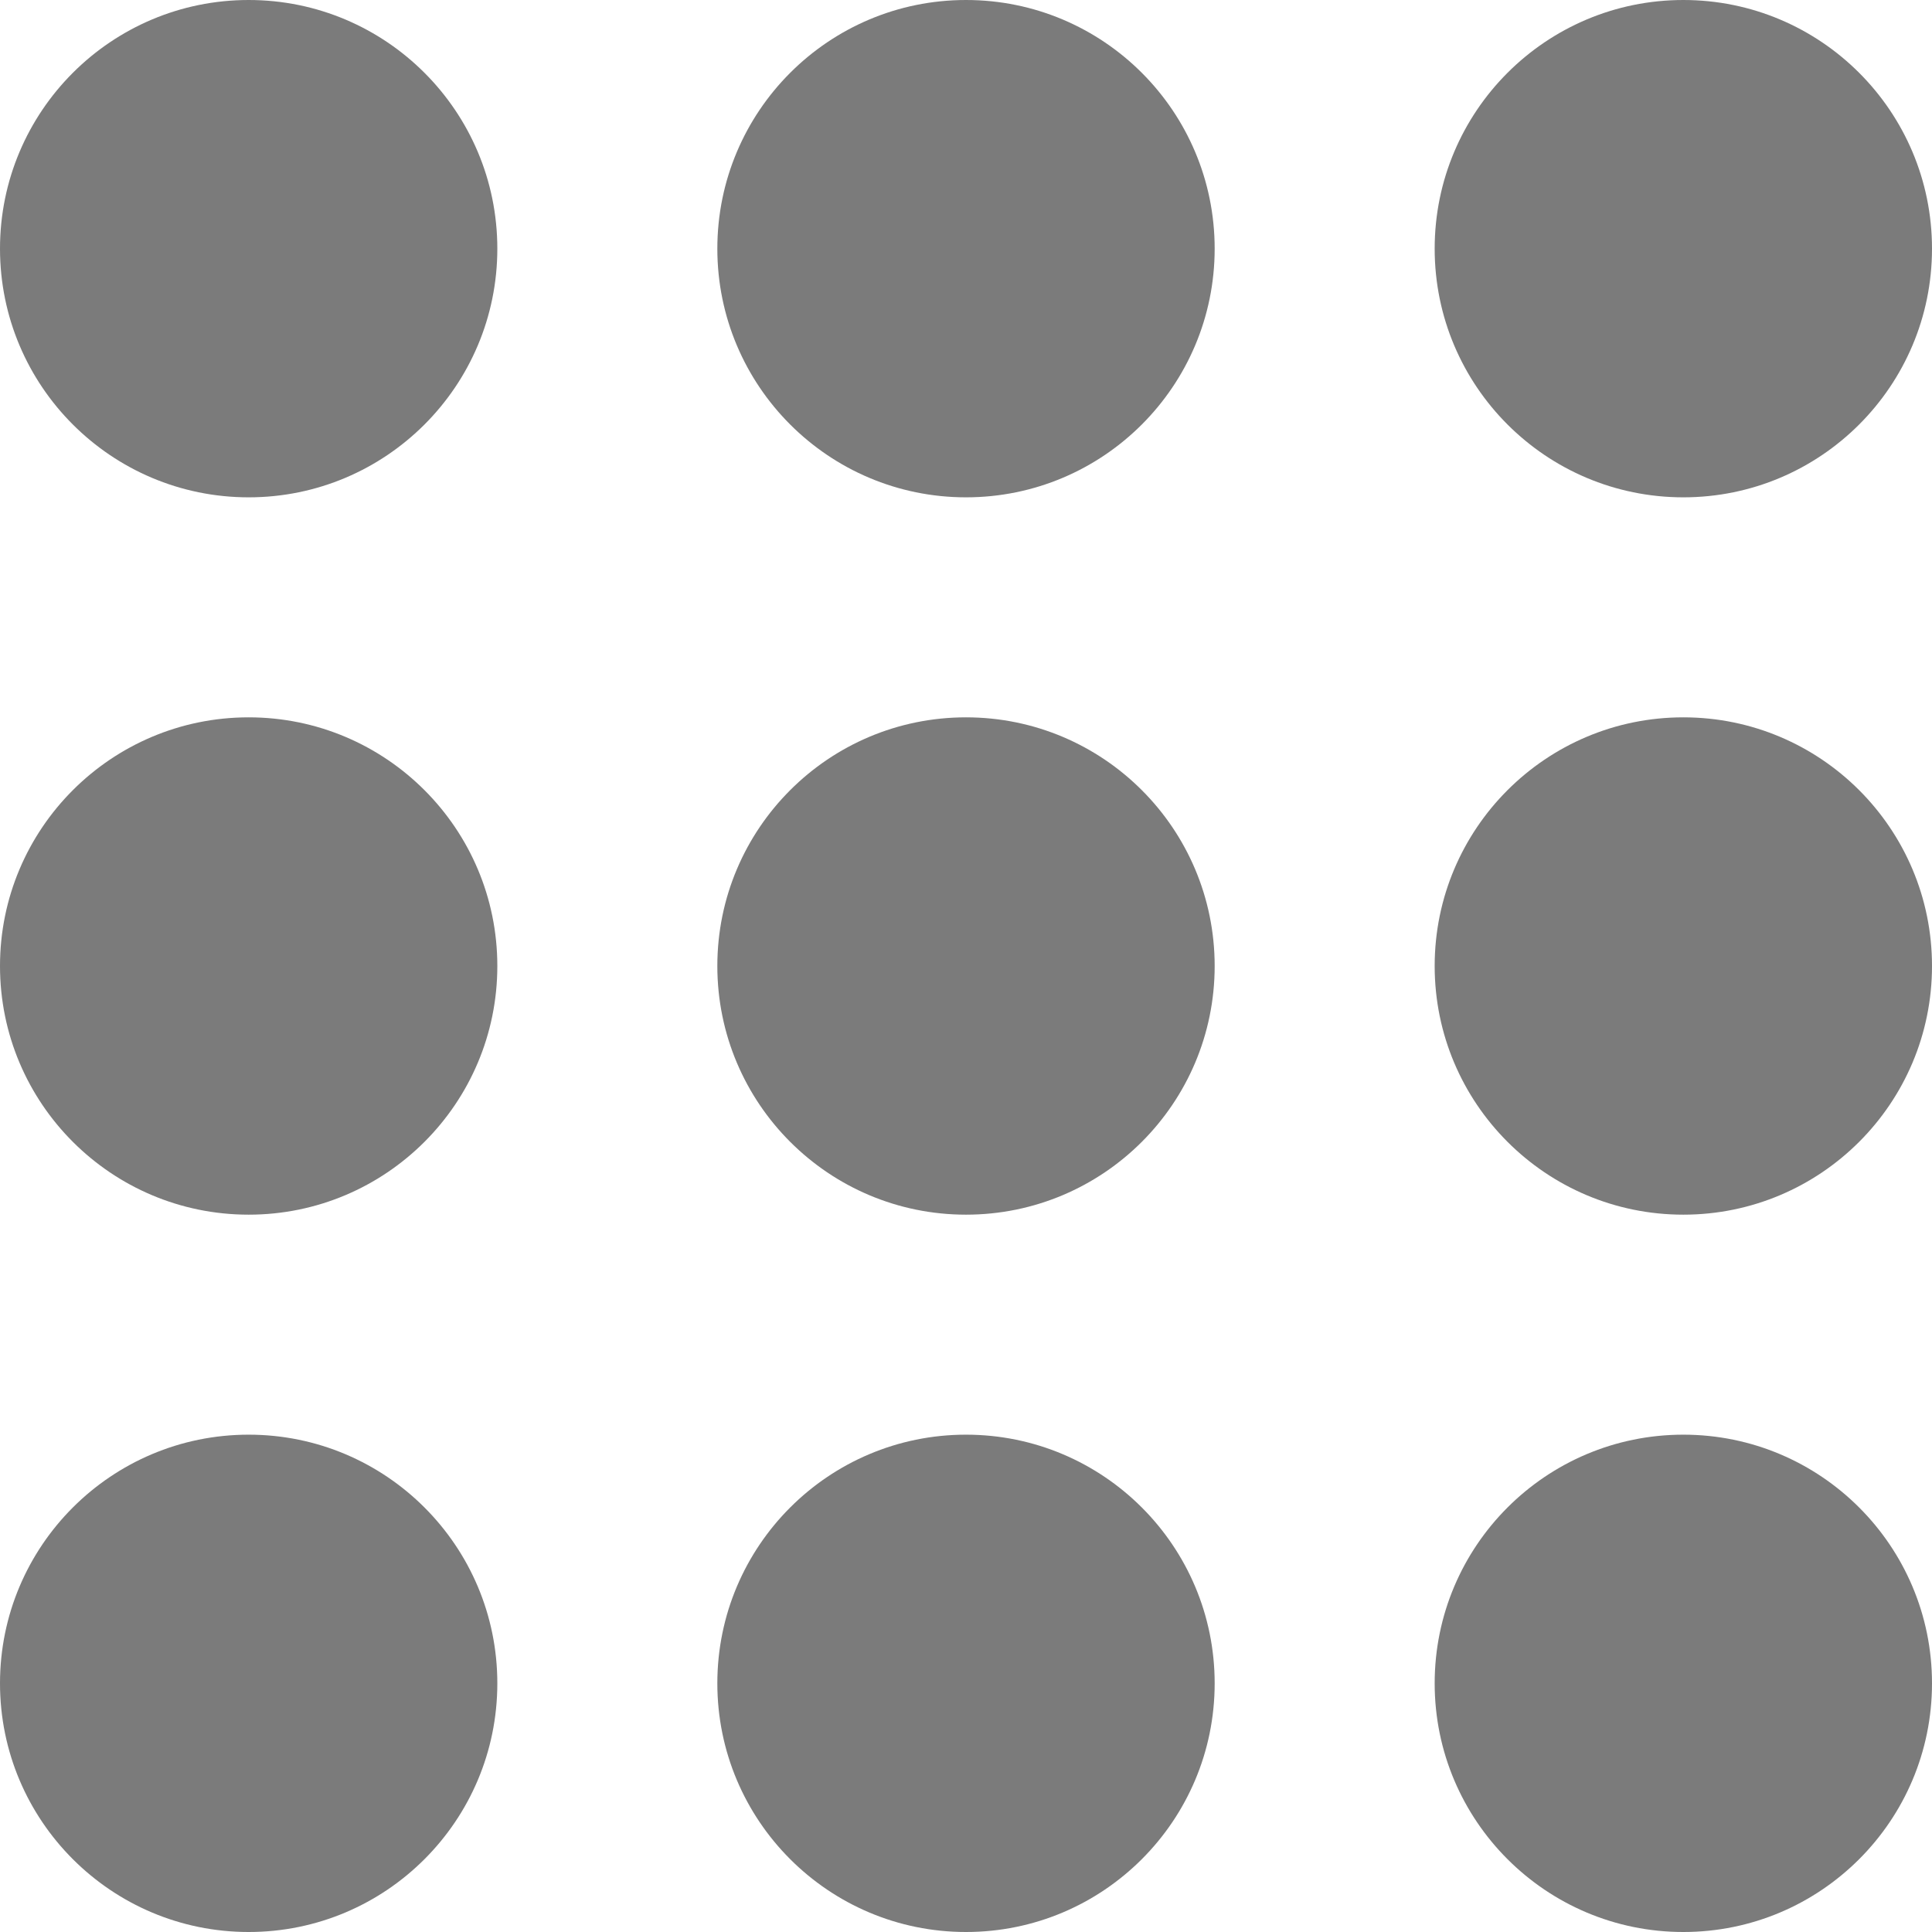 <?xml version="1.0"?>
<svg xmlns="http://www.w3.org/2000/svg" xmlns:xlink="http://www.w3.org/1999/xlink" version="1.1" id="Layer_1" x="0px" y="0px" viewBox="0 0 472.615 472.615" style="enable-background:new 0 0 472.615 472.615;" xml:space="preserve" width="512px" height="512px" class=""><g><g>
	<g>
		<circle cx="60.83" cy="60.83" r="60.83" data-original="#000000" class="active-path" data-old_color="#000000" fill="#7B7B7B"/>
	</g>
</g><g>
	<g>
		<circle cx="236.308" cy="60.83" r="60.83" data-original="#000000" class="active-path" data-old_color="#000000" fill="#7B7B7B"/>
	</g>
</g><g>
	<g>
		<circle cx="411.786" cy="60.83" r="60.83" data-original="#000000" class="active-path" data-old_color="#000000" fill="#7B7B7B"/>
	</g>
</g><g>
	<g>
		<circle cx="60.83" cy="236.308" r="60.83" data-original="#000000" class="active-path" data-old_color="#000000" fill="#7B7B7B"/>
	</g>
</g><g>
	<g>
		<circle cx="236.308" cy="236.308" r="60.83" data-original="#000000" class="active-path" data-old_color="#000000" fill="#7B7B7B"/>
	</g>
</g><g>
	<g>
		<circle cx="411.786" cy="236.308" r="60.83" data-original="#000000" class="active-path" data-old_color="#000000" fill="#7B7B7B"/>
	</g>
</g><g>
	<g>
		<circle cx="60.83" cy="411.786" r="60.83" data-original="#000000" class="active-path" data-old_color="#000000" fill="#7B7B7B"/>
	</g>
</g><g>
	<g>
		<circle cx="236.308" cy="411.786" r="60.83" data-original="#000000" class="active-path" data-old_color="#000000" fill="#7B7B7B"/>
	</g>
</g><g>
	<g>
		<circle cx="411.786" cy="411.786" r="60.83" data-original="#000000" class="active-path" data-old_color="#000000" fill="#7B7B7B"/>
	</g>
</g></g> </svg>
